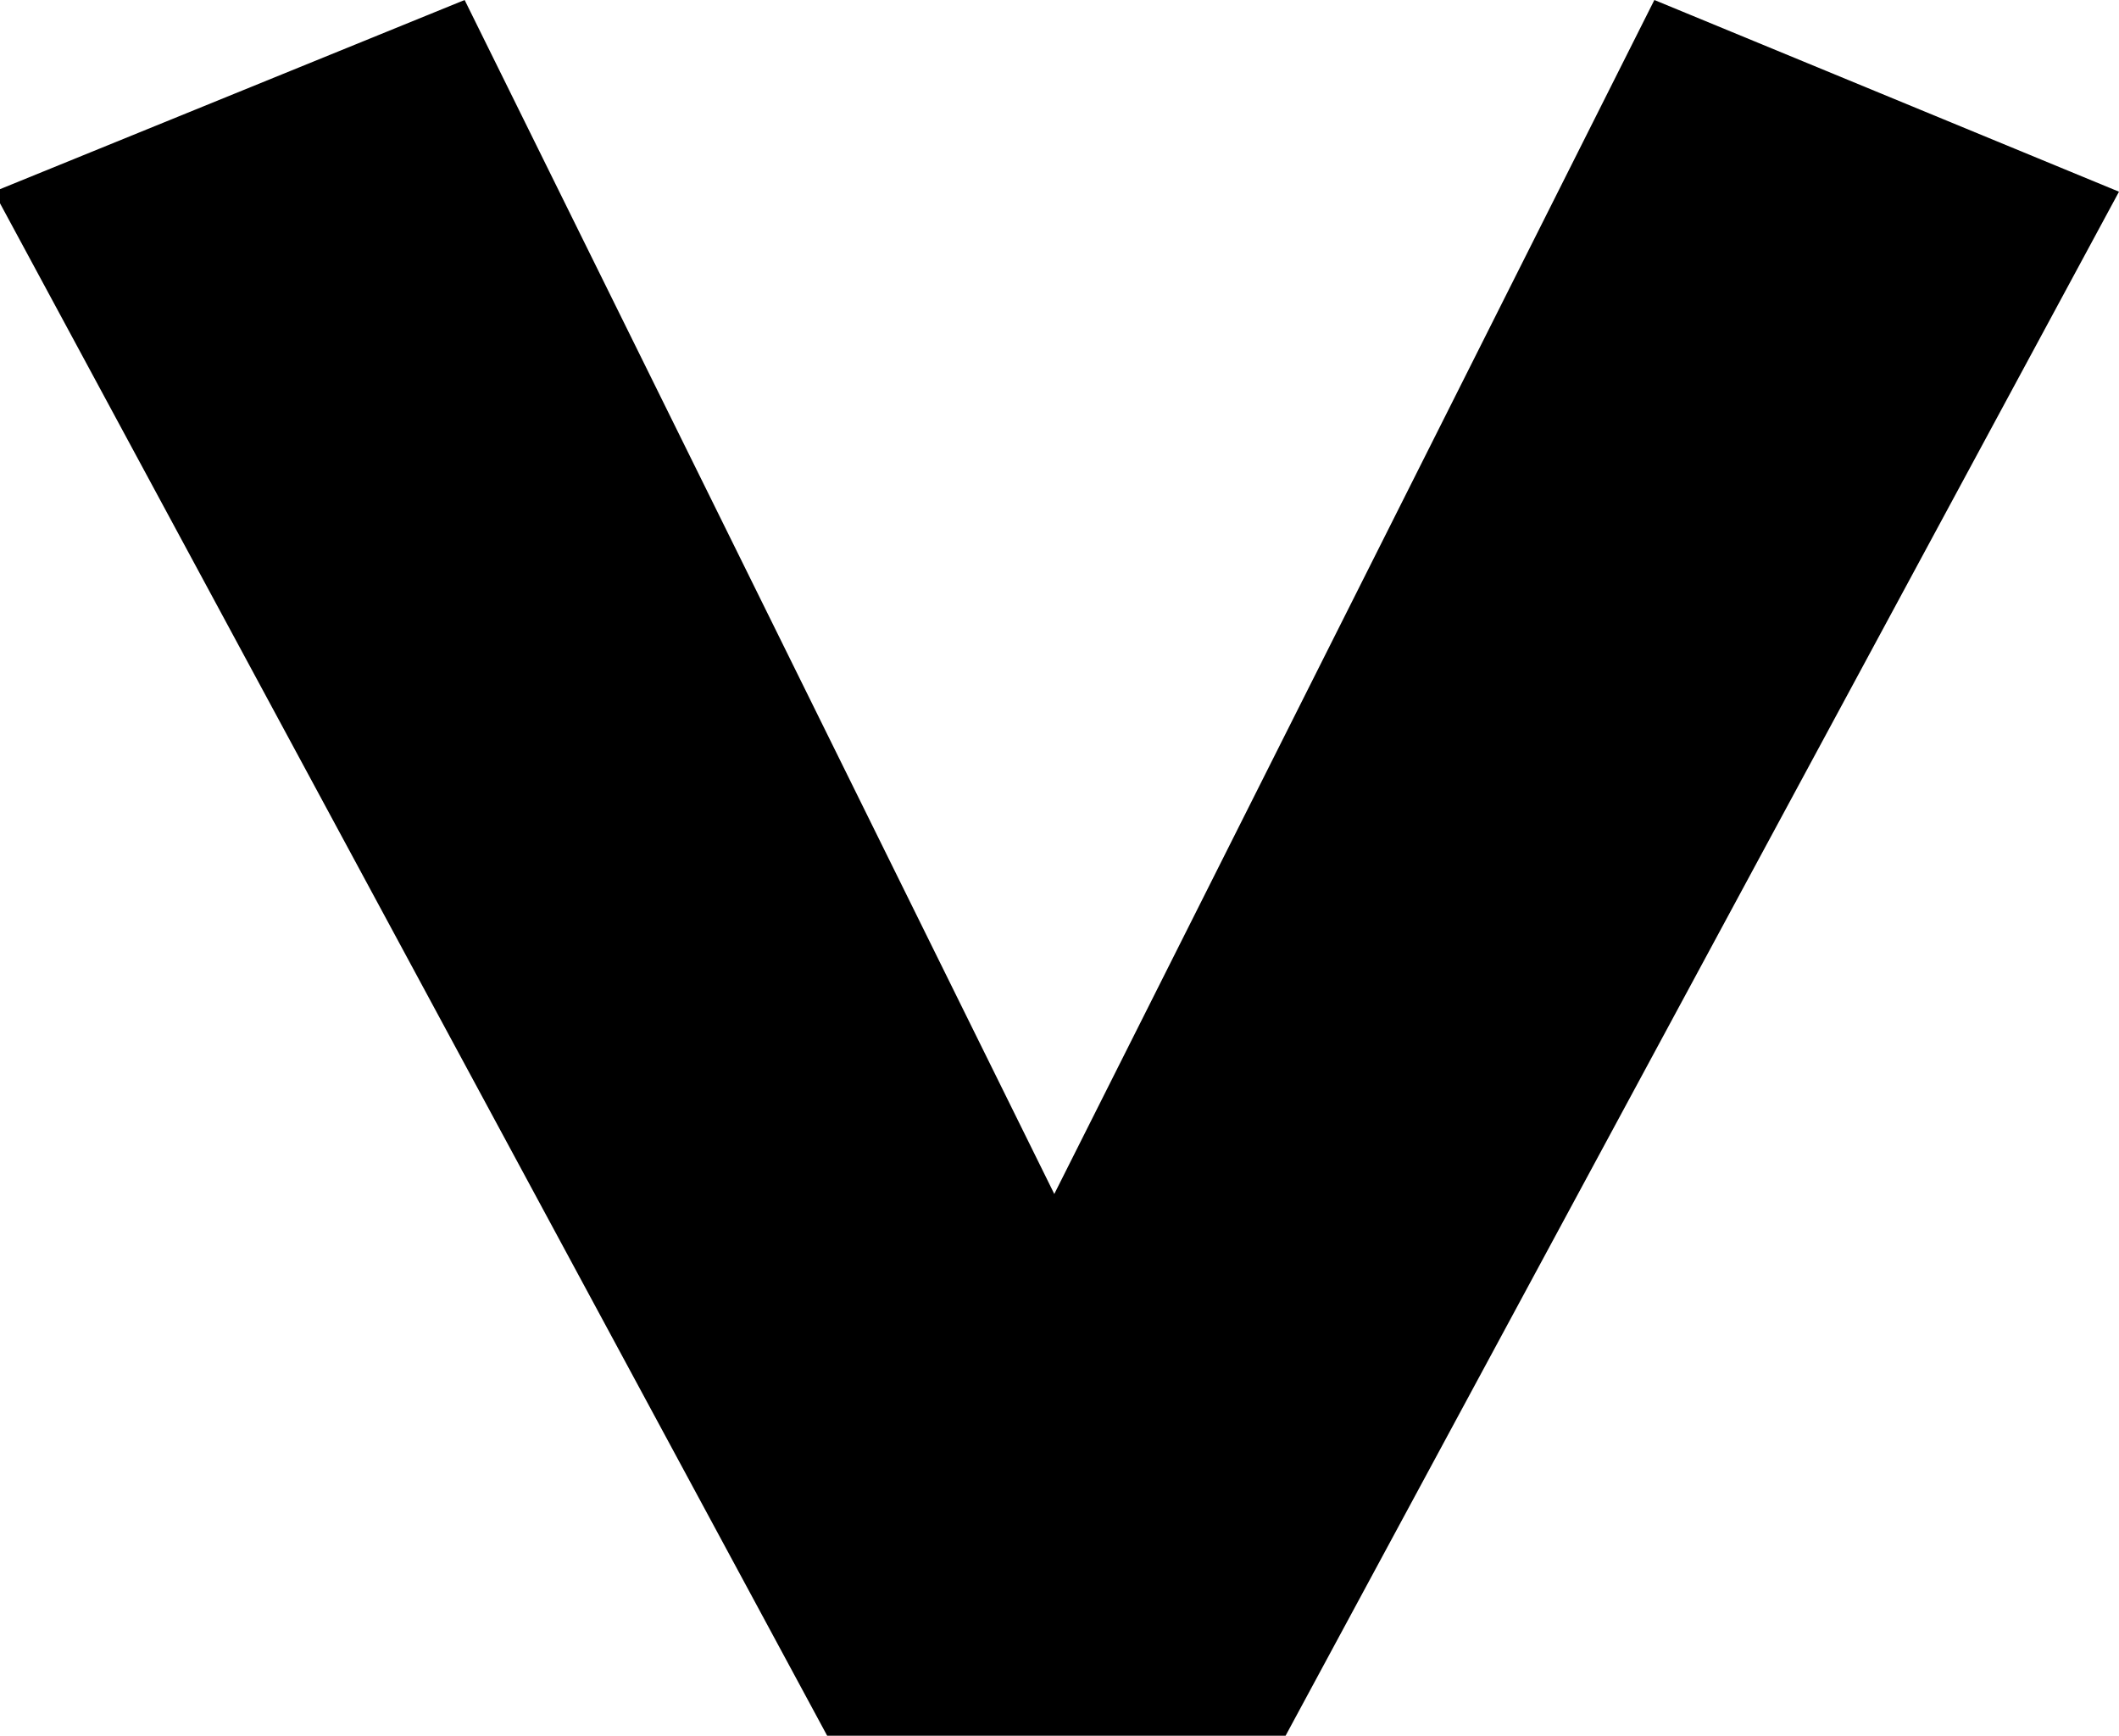 <svg id="Layer_1" data-name="Layer 1" xmlns="http://www.w3.org/2000/svg" viewBox="0 0 10.17 8.33"><defs><style>.cls-1{isolation:isolate;}</style></defs><g id="_2" data-name=" 2" class="cls-1"><g class="cls-1"><path d="M322.11,301.1l2.23.92-4,7.41h-2.2l-4-7.41,2.26-.92,2.83,5.73Z" transform="translate(-314.17 -301.1)"/></g></g></svg>
